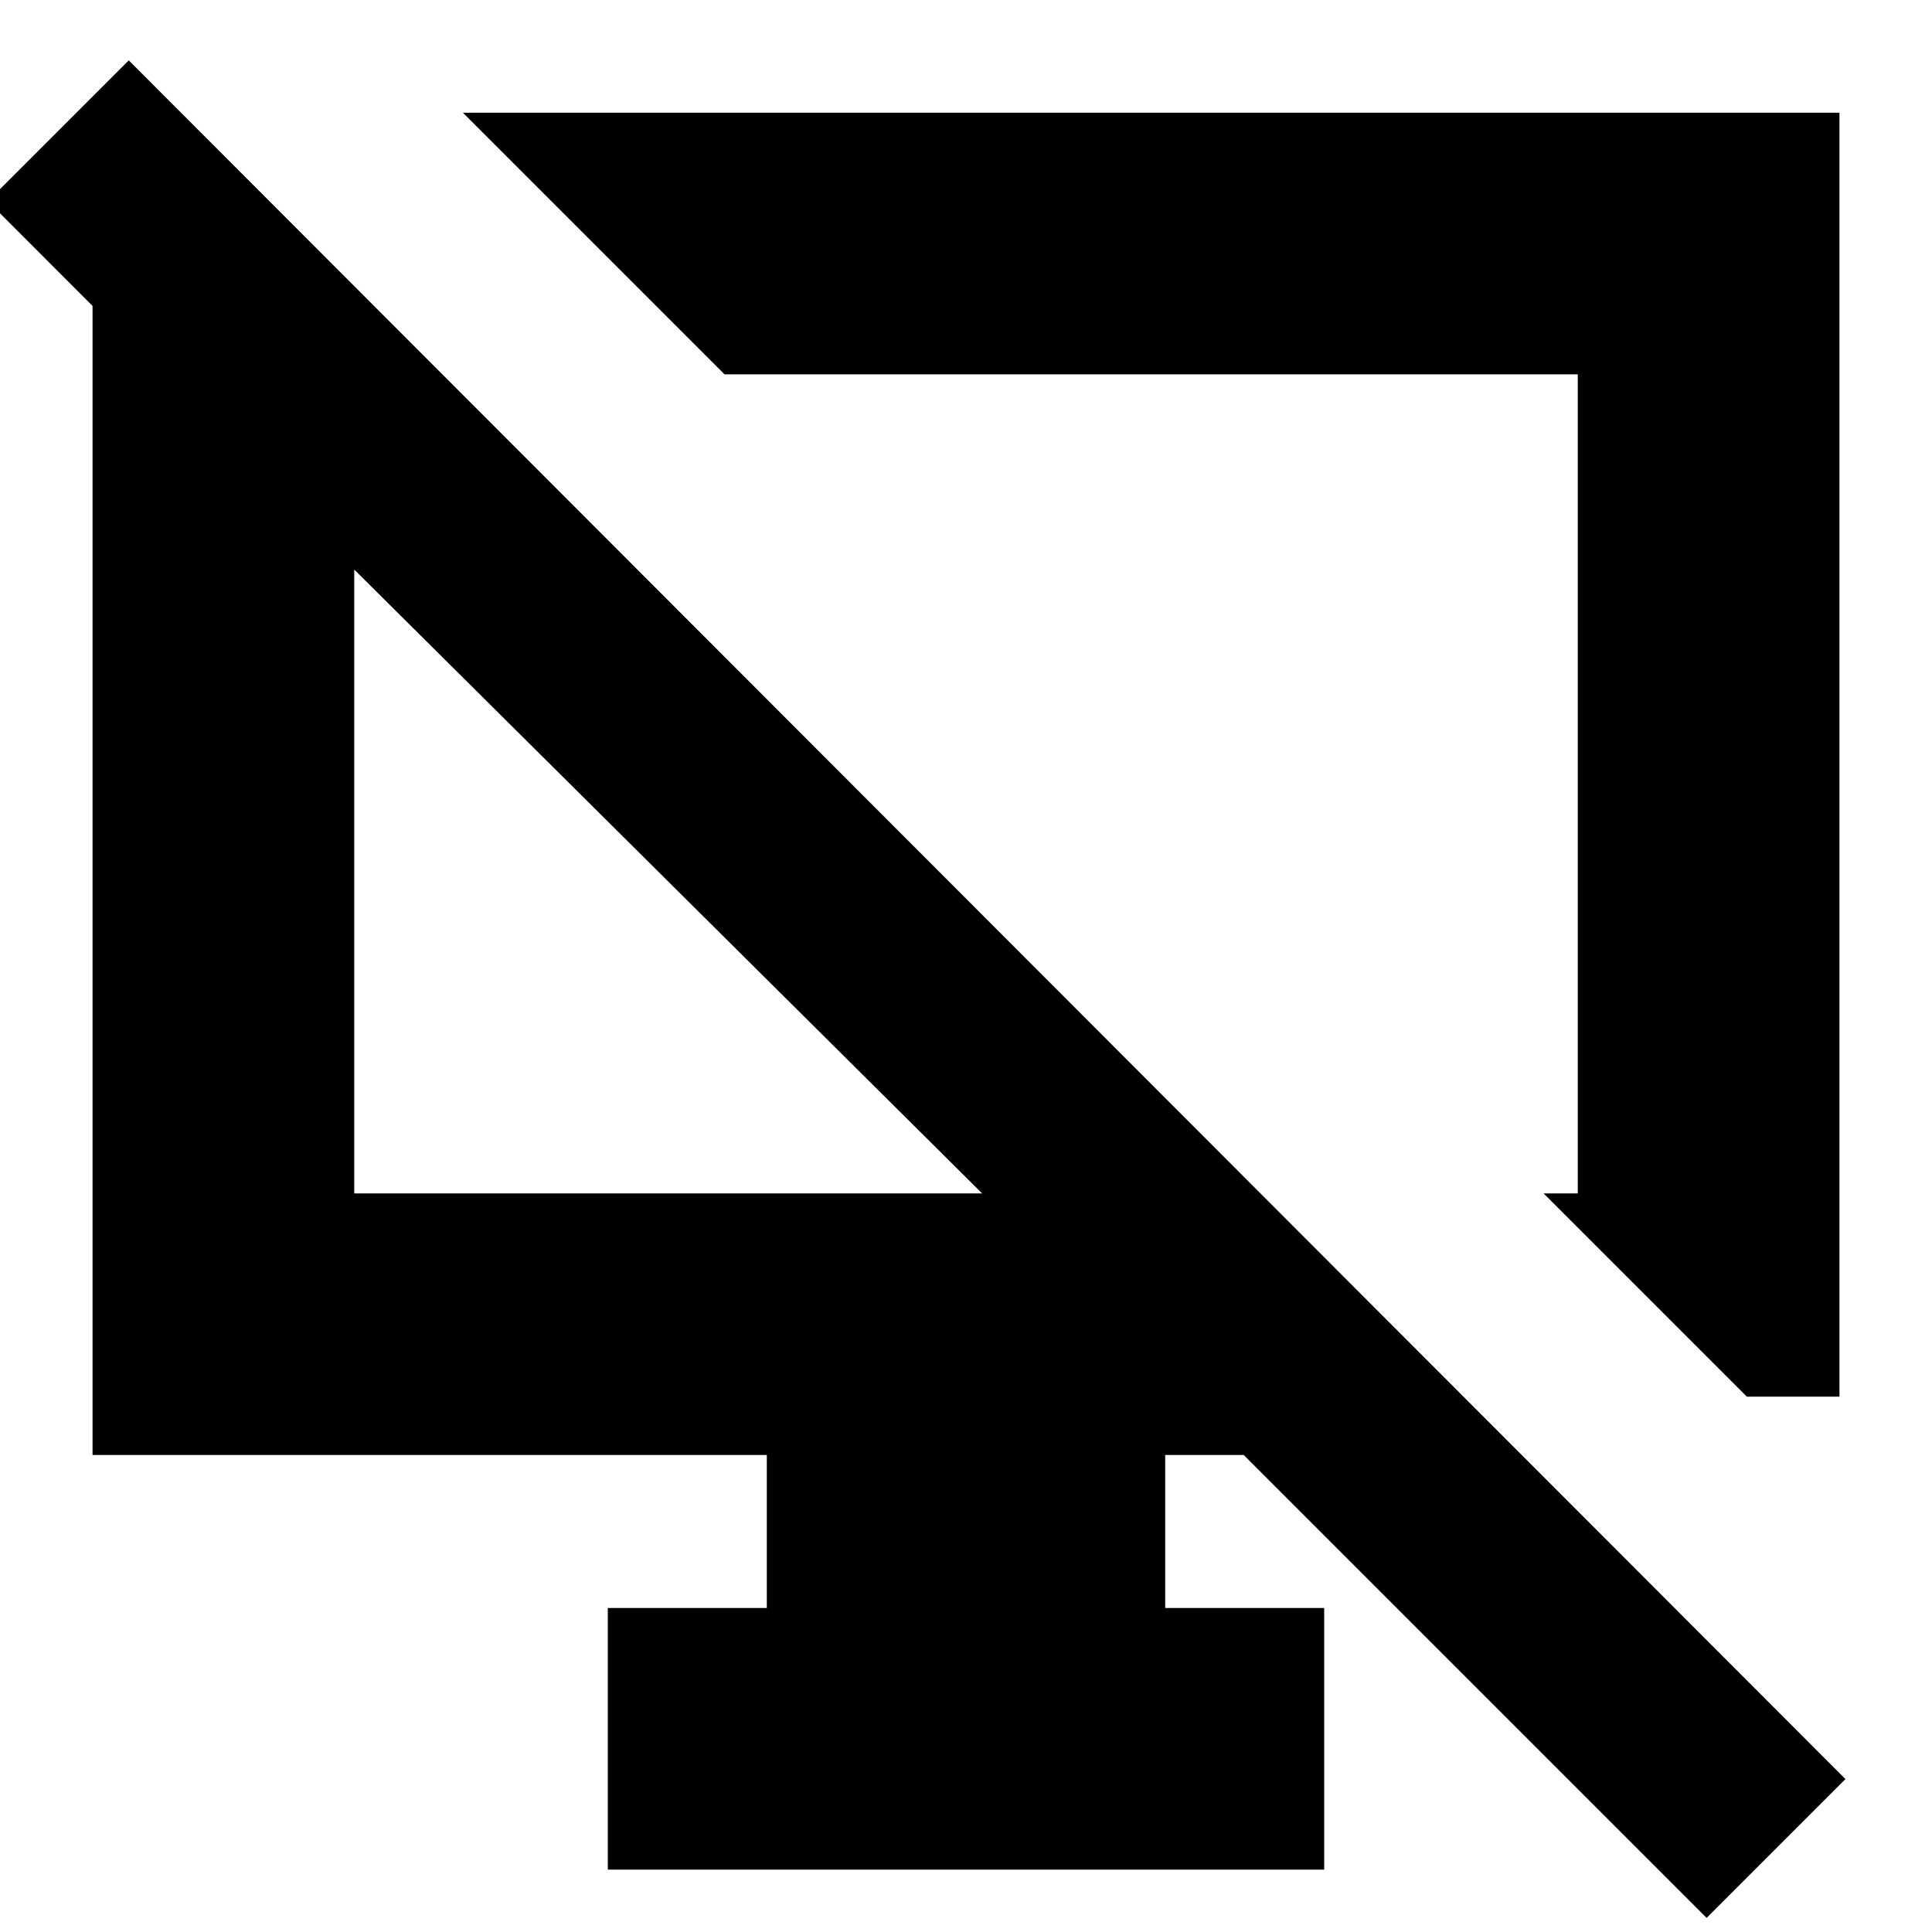 <svg xmlns="http://www.w3.org/2000/svg" height="20" width="20"><path d="M18.083 14.458 15.979 12.354H16.333V3.875H7.5L4.792 1.167H19.042V14.458ZM17.667 19.854 12.875 15.062H12.062V16.646H13.708V19.354H6.292V16.646H7.938V15.062H0.958V3.167L-0.125 2.083L1.333 0.625L19.104 18.417ZM3.667 12.354H10.167L3.667 5.896Z"/></svg>